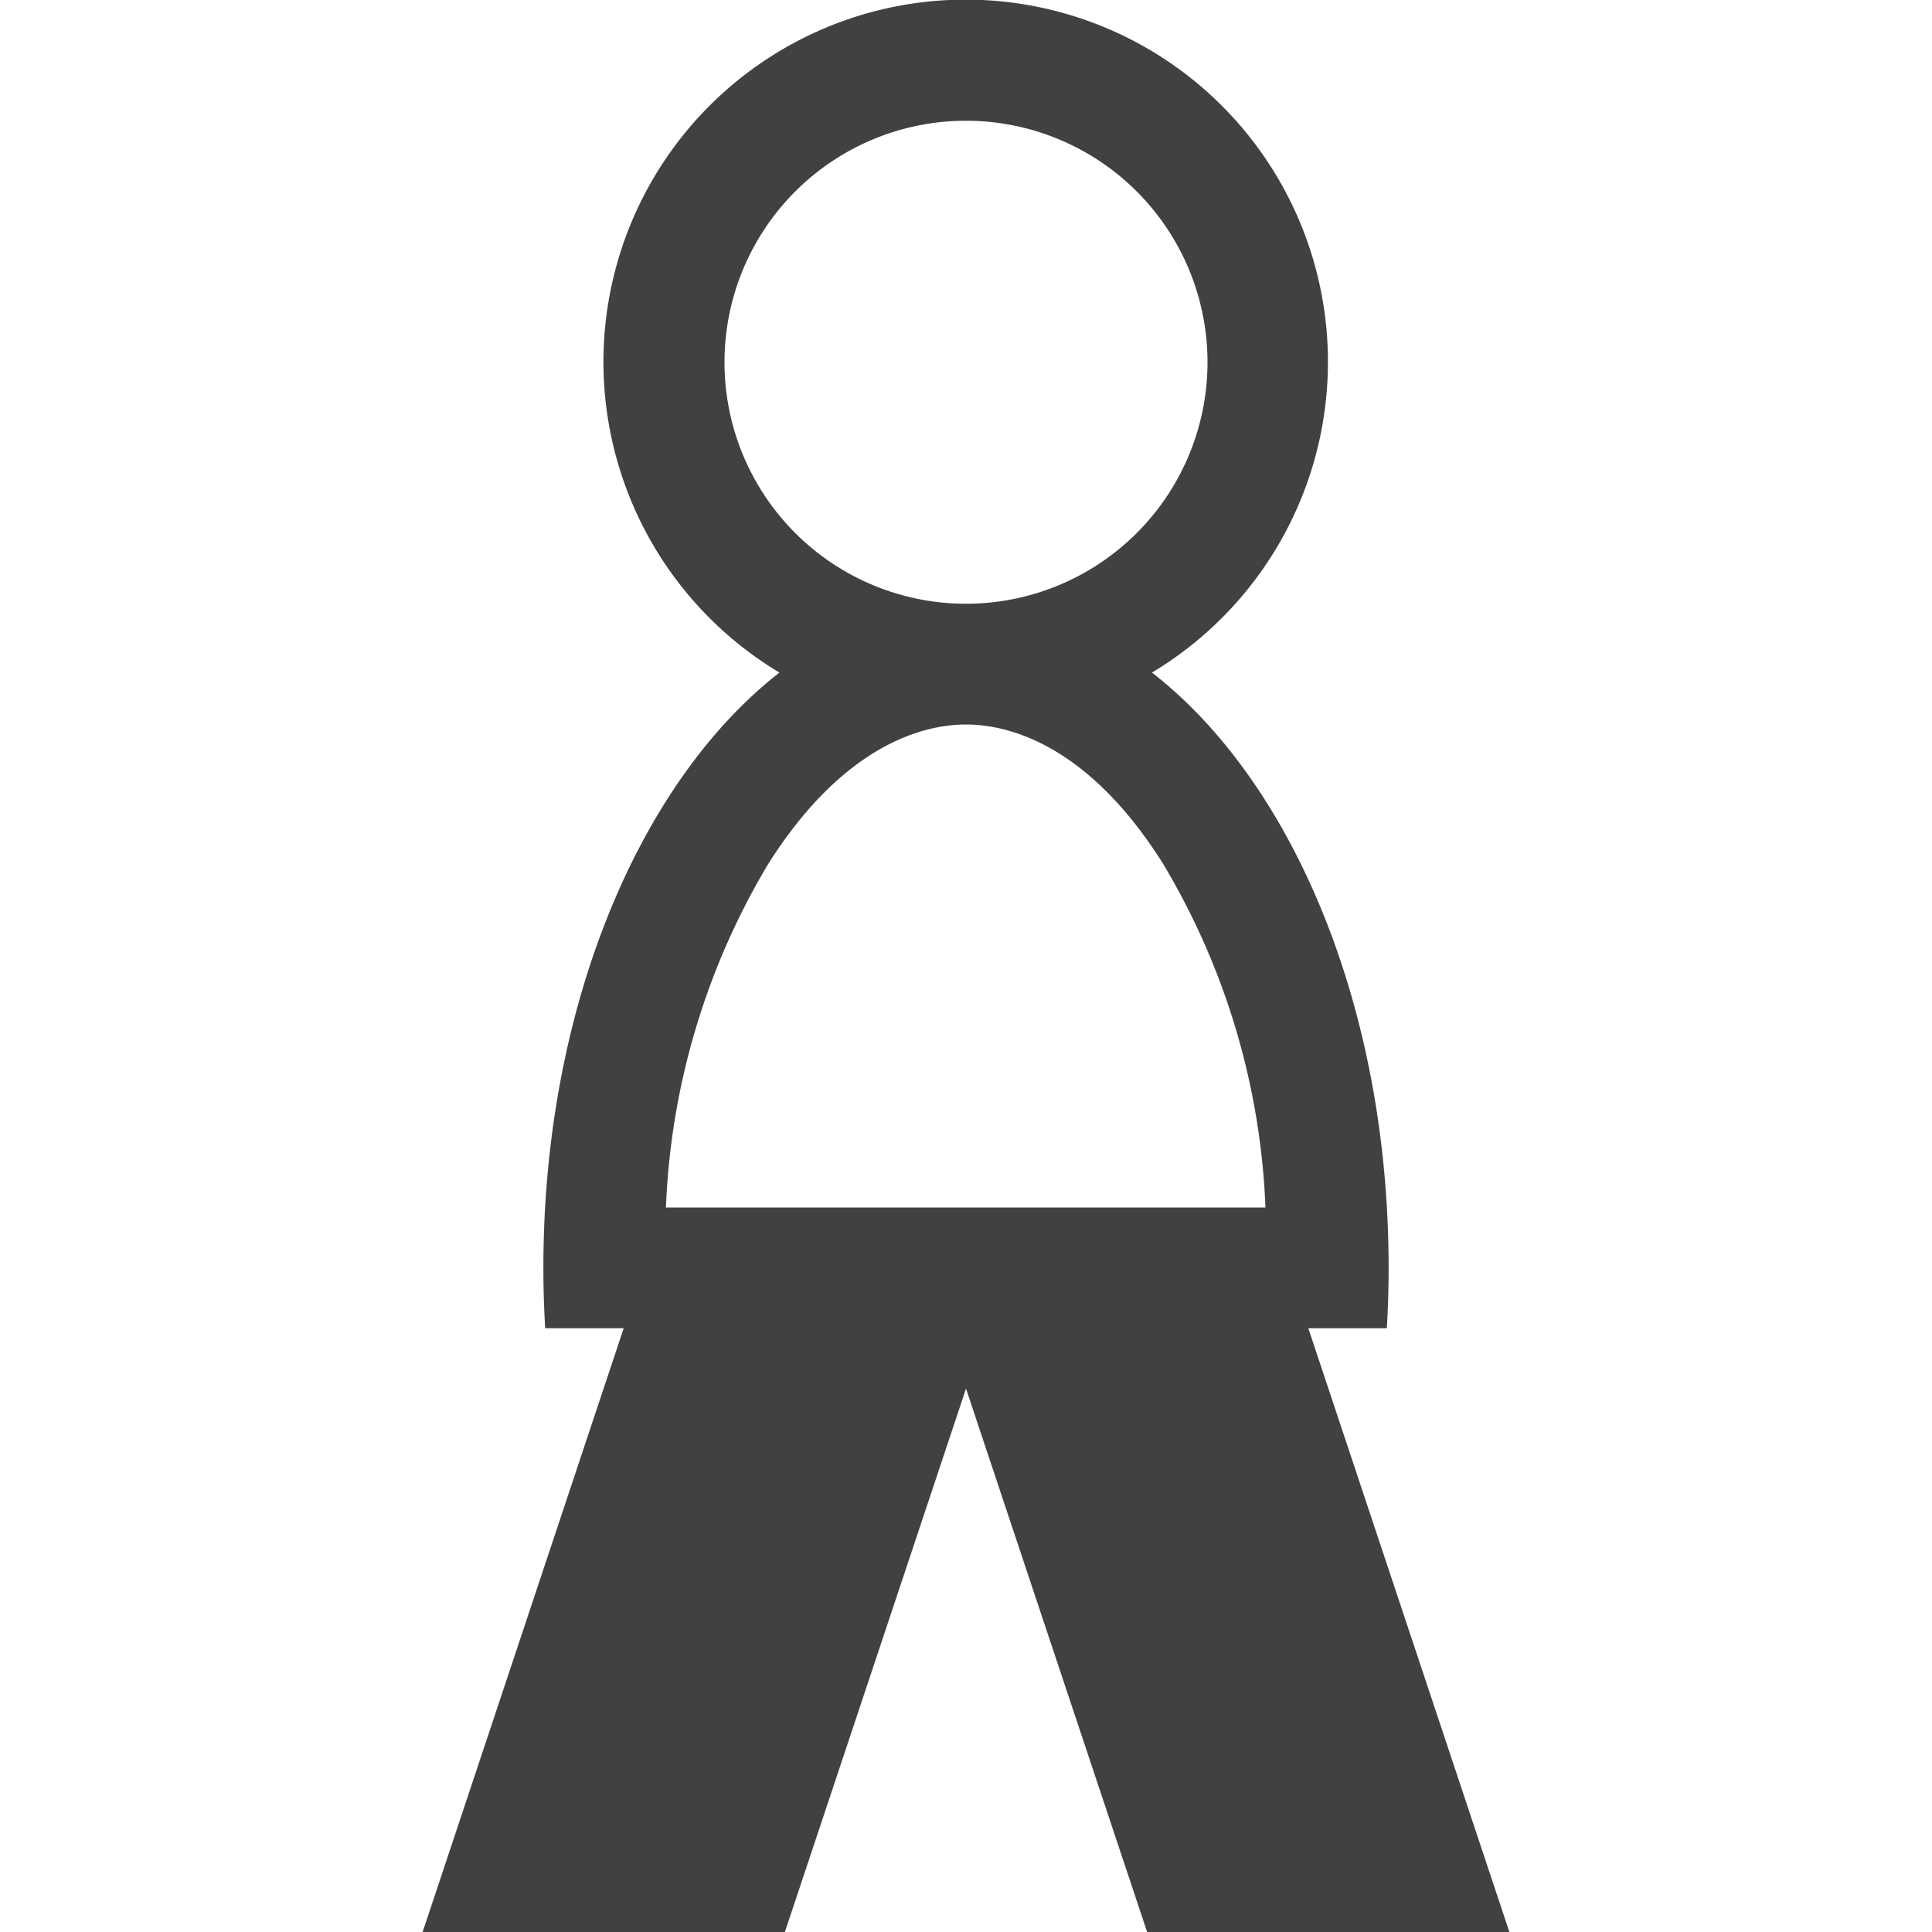 <svg xmlns="http://www.w3.org/2000/svg" viewBox="0 0 32 32"><path fill="#414141" d="m25 32-3.33-10h1.3q.03-.5.03-1c0-4.33-1.6-8.06-3.92-9.86a6 6 0 1 0-6.17 0C10.6 12.94 9 16.67 9 21q0 .5.03 1h1.3L7 32h6l3-9 3 9zM12 6a4 4 0 1 1 4 4 4 4 0 0 1-4-4m-.97 14a12 12 0 0 1 1.7-5.7C14 12.3 15.33 12 16 12s2 .3 3.26 2.3a12 12 0 0 1 1.7 5.7z"/></svg>